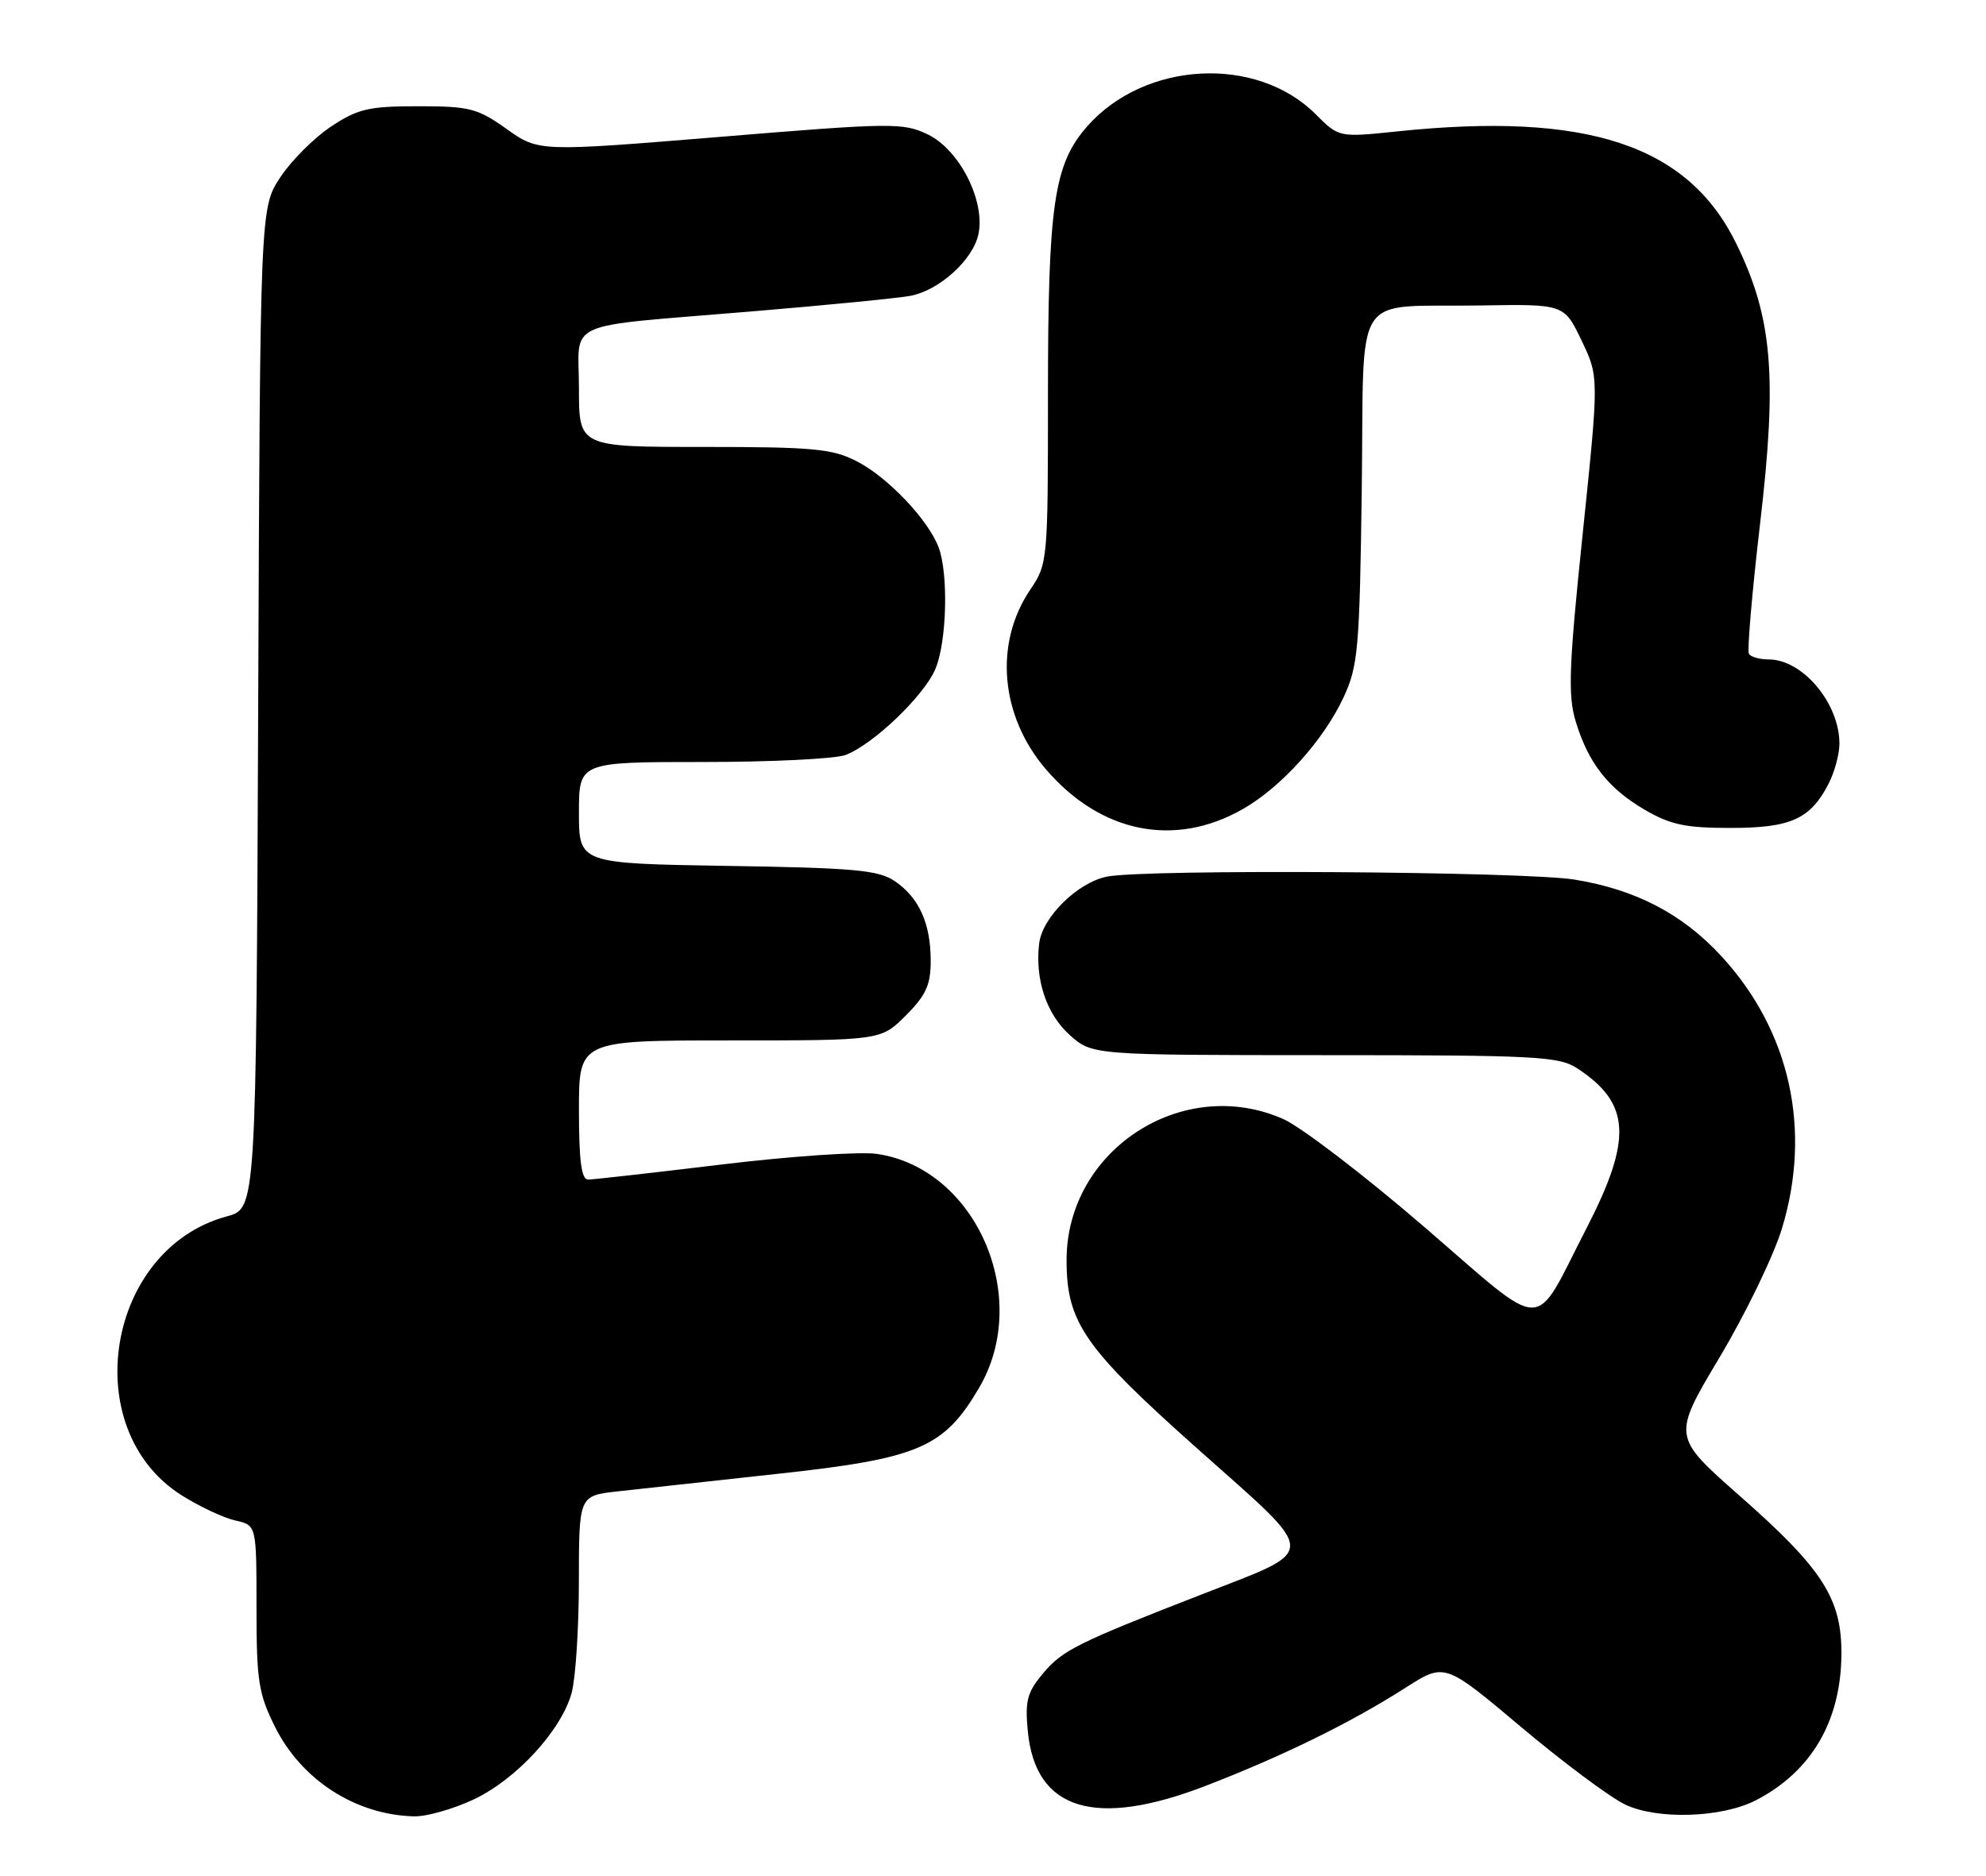 <?xml version="1.0" encoding="UTF-8" standalone="no"?>
<!DOCTYPE svg PUBLIC "-//W3C//DTD SVG 1.1//EN" "http://www.w3.org/Graphics/SVG/1.1/DTD/svg11.dtd" >
<svg xmlns="http://www.w3.org/2000/svg" xmlns:xlink="http://www.w3.org/1999/xlink" version="1.1" viewBox="0 0 271 256">
 <g >
 <path fill="currentColor"
d=" M 64.56 245.63 C 70.39 242.91 76.57 236.22 78.00 231.07 C 78.54 229.10 78.99 222.24 78.99 215.82 C 79.00 204.14 79.00 204.14 84.25 203.55 C 87.14 203.23 97.02 202.14 106.21 201.14 C 125.40 199.05 128.81 197.59 133.61 189.40 C 140.85 177.05 133.17 159.46 119.67 157.49 C 117.38 157.15 107.85 157.80 98.50 158.93 C 89.15 160.06 80.94 160.99 80.25 160.99 C 79.34 161.00 79.00 158.44 79.00 151.50 C 79.00 142.00 79.00 142.00 99.60 142.00 C 120.20 142.00 120.20 142.00 123.60 138.60 C 126.35 135.85 127.00 134.42 127.00 131.15 C 127.00 126.04 125.42 122.52 122.10 120.26 C 119.87 118.75 116.60 118.45 99.25 118.18 C 79.00 117.85 79.00 117.85 79.00 110.93 C 79.00 104.00 79.00 104.00 95.93 104.00 C 105.25 104.00 114.00 103.57 115.38 103.04 C 119.16 101.61 126.13 94.93 127.65 91.28 C 129.20 87.58 129.44 78.28 128.07 74.68 C 126.63 70.89 121.10 65.09 116.88 62.94 C 113.56 61.24 110.93 61.00 96.04 61.00 C 79.00 61.00 79.00 61.00 79.00 53.02 C 79.00 43.52 76.36 44.70 102.50 42.51 C 112.95 41.64 122.75 40.67 124.27 40.37 C 128.18 39.61 132.74 35.48 133.50 32.02 C 134.50 27.46 130.93 20.41 126.57 18.33 C 123.21 16.73 121.66 16.75 98.26 18.68 C 73.50 20.71 73.50 20.71 69.14 17.61 C 65.16 14.78 64.09 14.50 57.06 14.50 C 50.32 14.50 48.83 14.85 45.19 17.26 C 42.89 18.78 39.78 21.89 38.26 24.18 C 35.50 28.35 35.50 28.35 35.23 96.64 C 34.96 164.93 34.96 164.93 30.97 166.01 C 14.50 170.44 10.49 195.01 24.75 204.06 C 27.21 205.61 30.52 207.17 32.11 207.52 C 35.00 208.16 35.00 208.16 35.00 219.38 C 35.00 229.39 35.27 231.16 37.53 235.69 C 41.15 242.95 48.53 247.70 56.50 247.90 C 58.15 247.95 61.78 246.92 64.56 245.63 Z  M 239.61 245.70 C 247.15 241.80 251.18 234.95 251.27 225.88 C 251.34 218.19 248.76 214.16 237.35 204.12 C 228.20 196.06 228.20 196.06 234.63 185.28 C 238.17 179.35 242.00 171.45 243.14 167.72 C 247.27 154.21 244.27 140.67 234.88 130.49 C 229.58 124.73 223.18 121.40 214.86 120.05 C 207.97 118.93 156.27 118.60 151.06 119.64 C 147.05 120.44 142.23 125.18 141.80 128.76 C 141.21 133.65 142.79 138.41 145.96 141.25 C 149.03 144.00 149.03 144.00 180.77 144.01 C 209.79 144.01 212.74 144.17 215.27 145.84 C 222.51 150.61 222.77 155.44 216.46 167.69 C 209.05 182.08 211.36 182.11 194.32 167.43 C 186.18 160.41 177.53 153.80 175.11 152.73 C 161.37 146.65 145.53 156.97 145.54 171.99 C 145.54 180.54 147.95 183.98 163.71 198.00 C 180.11 212.59 180.10 211.33 164.00 217.60 C 147.07 224.19 144.99 225.22 142.37 228.34 C 140.16 230.97 139.85 232.11 140.25 236.29 C 141.29 247.08 149.43 249.57 164.56 243.72 C 175.07 239.66 184.33 235.12 191.82 230.33 C 197.14 226.93 197.14 226.93 207.58 235.72 C 213.32 240.55 219.70 245.30 221.76 246.29 C 226.16 248.39 234.97 248.10 239.61 245.70 Z  M 169.58 110.43 C 174.84 107.44 180.65 100.99 183.36 95.12 C 185.32 90.89 185.53 88.52 185.82 66.75 C 186.18 38.98 184.24 41.99 202.01 41.69 C 213.43 41.50 213.43 41.50 215.81 46.47 C 218.19 51.44 218.19 51.44 215.97 72.82 C 214.10 90.76 213.94 94.87 214.98 98.35 C 216.70 104.09 219.39 107.56 224.40 110.50 C 227.93 112.56 229.98 113.00 236.12 113.00 C 244.35 113.00 247.02 111.80 249.51 106.99 C 250.33 105.40 251.00 102.93 251.00 101.50 C 251.00 95.98 245.98 90.00 241.34 90.00 C 240.12 90.00 238.91 89.66 238.65 89.24 C 238.39 88.83 239.08 80.84 240.17 71.49 C 242.54 51.33 241.86 43.34 236.93 33.26 C 230.34 19.77 216.56 15.22 190.60 17.94 C 182.70 18.76 182.70 18.76 179.53 15.59 C 171.45 7.51 156.19 8.33 148.34 17.26 C 143.80 22.44 143.00 27.92 143.00 54.00 C 143.00 76.57 142.96 76.96 140.59 80.47 C 135.63 87.78 136.48 97.70 142.70 104.97 C 150.16 113.68 160.27 115.74 169.58 110.43 Z "/>
</g>
</svg>
